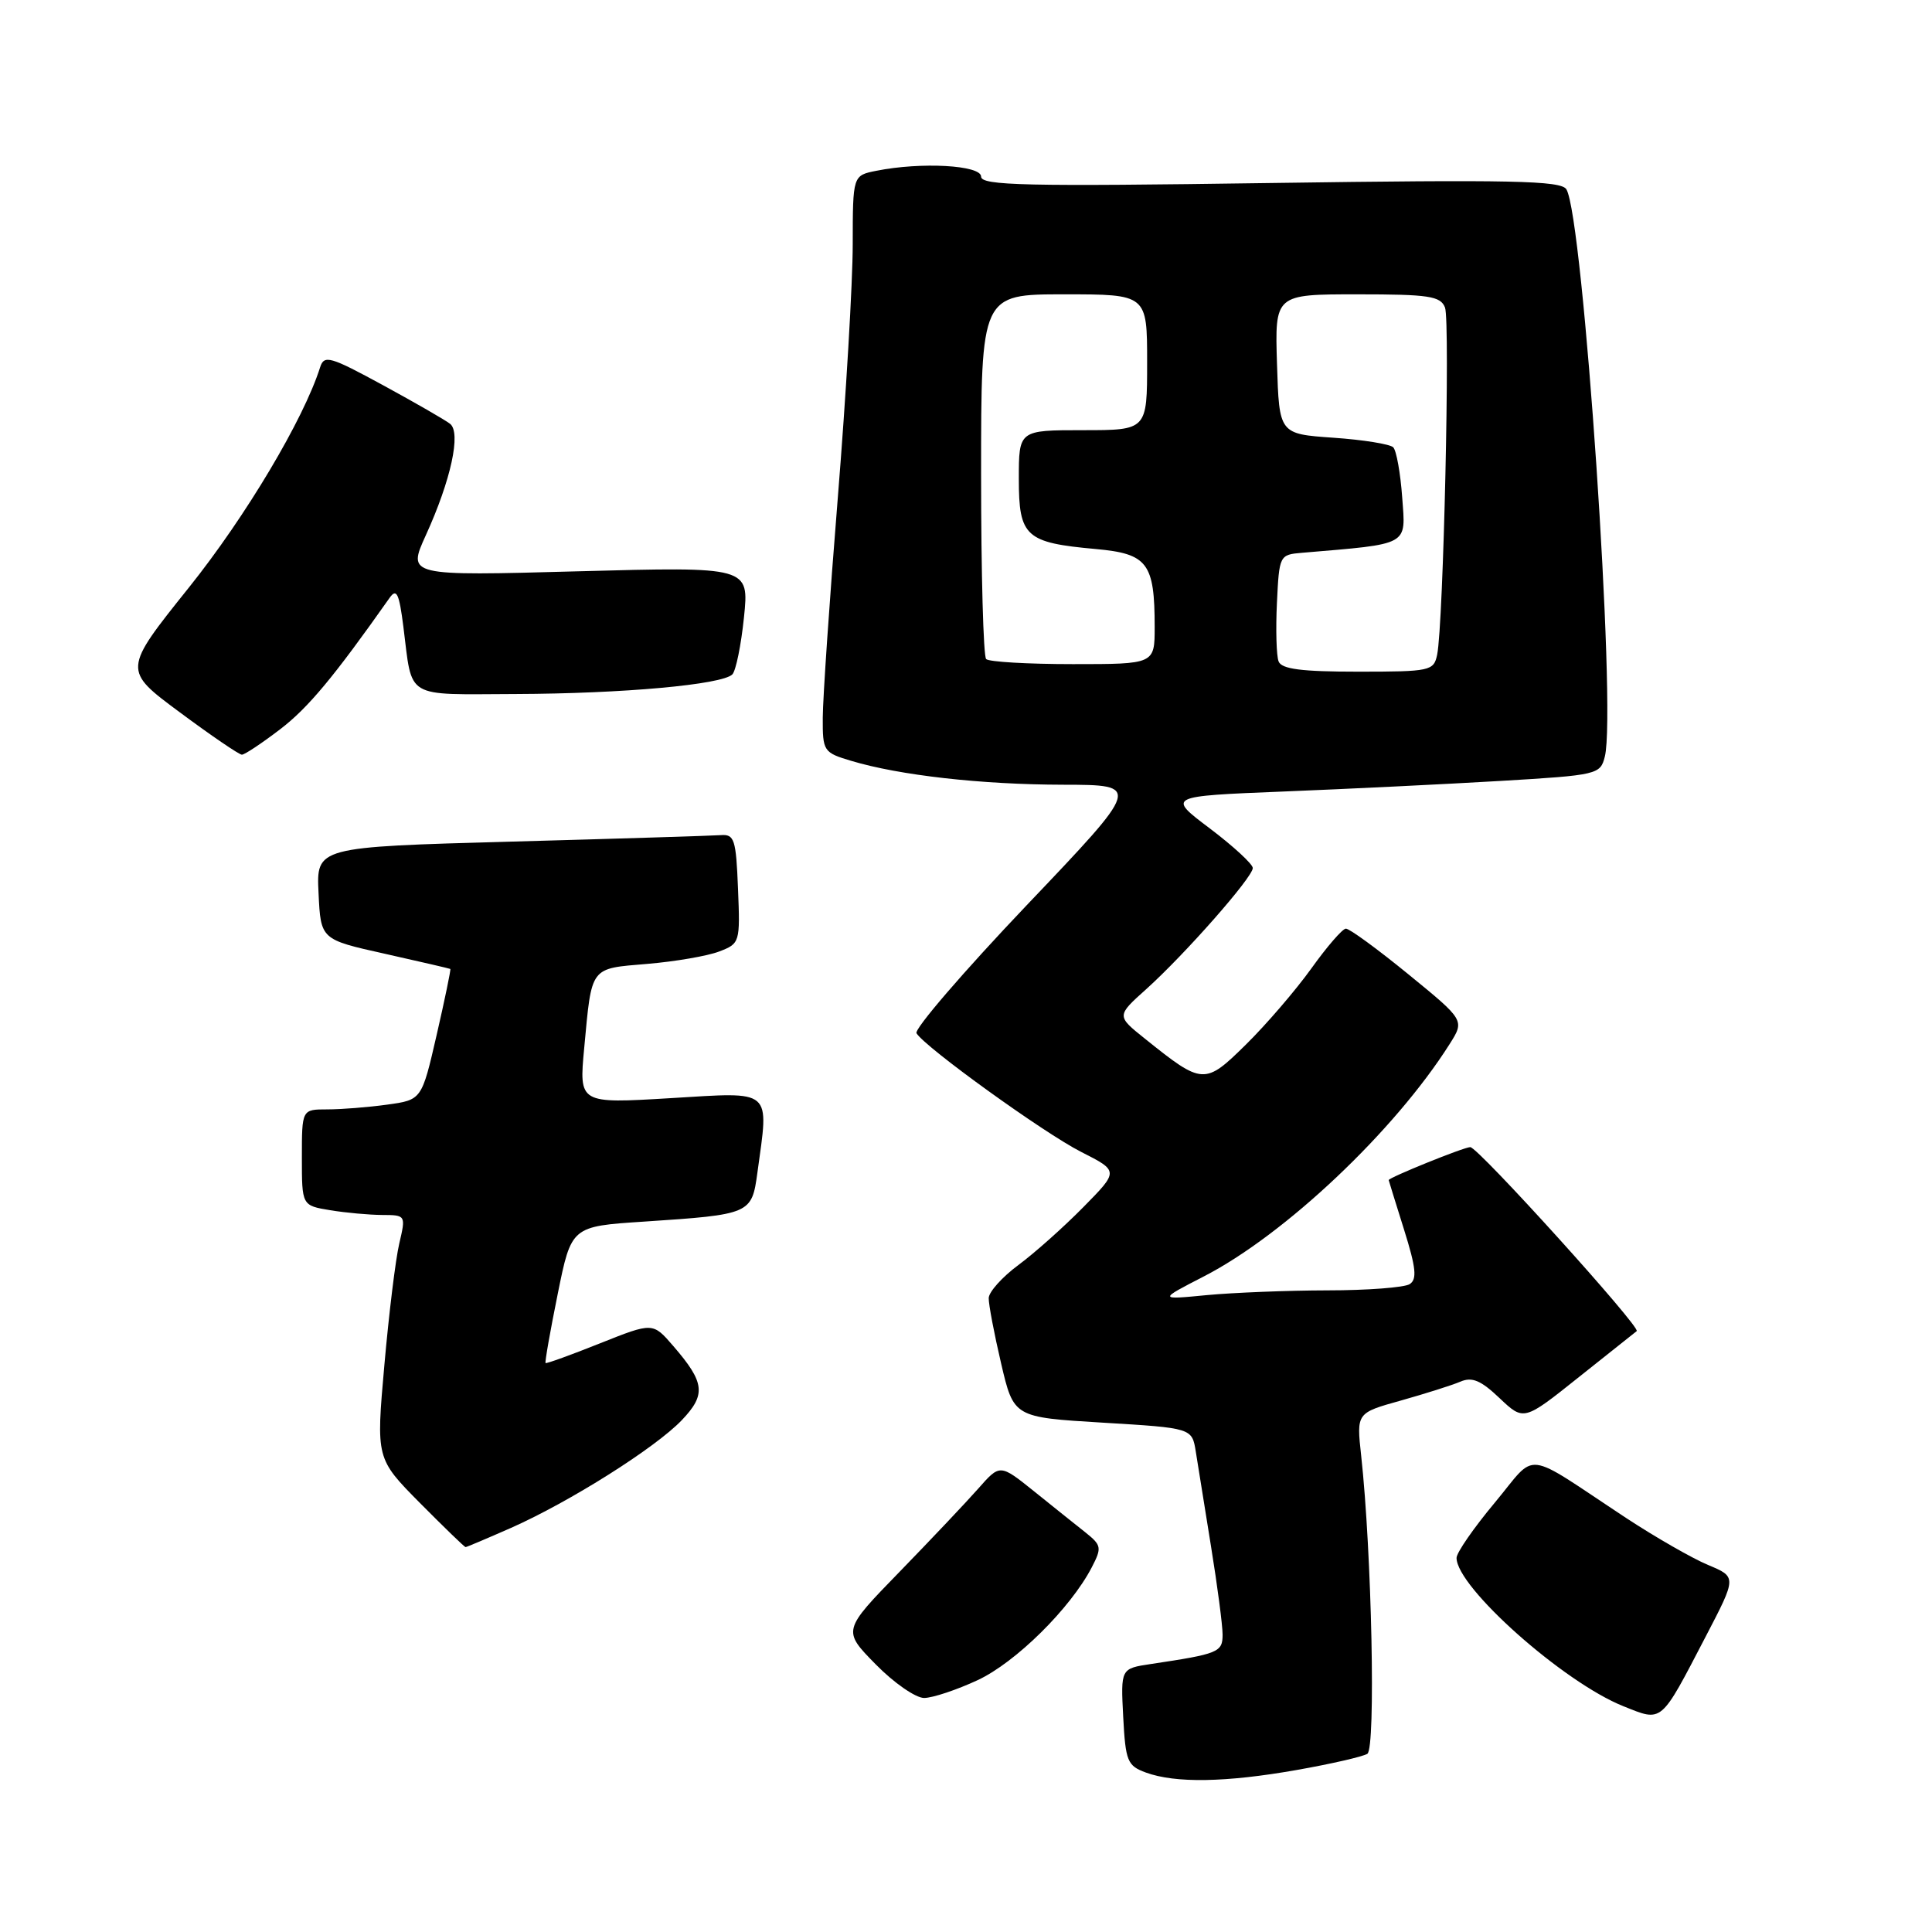 <?xml version="1.0" encoding="UTF-8" standalone="no"?>
<!DOCTYPE svg PUBLIC "-//W3C//DTD SVG 1.1//EN" "http://www.w3.org/Graphics/SVG/1.1/DTD/svg11.dtd" >
<svg xmlns="http://www.w3.org/2000/svg" xmlns:xlink="http://www.w3.org/1999/xlink" version="1.1" viewBox="0 0 256 256">
 <g >
 <path fill="currentColor"
d=" M 171.78 234.54 C 176.33 233.74 180.56 232.77 181.18 232.39 C 182.31 231.69 181.77 205.72 180.36 192.86 C 179.74 187.22 179.74 187.22 185.62 185.58 C 188.85 184.67 192.40 183.55 193.50 183.08 C 195.05 182.41 196.22 182.90 198.70 185.26 C 201.91 188.30 201.91 188.30 209.20 182.48 C 213.22 179.28 216.67 176.53 216.87 176.38 C 217.48 175.92 195.85 152.00 194.82 152.00 C 193.98 152.00 183.98 156.05 184.01 156.37 C 184.02 156.44 184.93 159.39 186.04 162.92 C 187.64 168.02 187.79 169.52 186.78 170.16 C 186.07 170.60 181.18 170.98 175.90 170.98 C 170.61 170.99 163.41 171.28 159.90 171.61 C 153.50 172.23 153.50 172.23 159.50 169.14 C 170.24 163.62 184.79 149.87 192.08 138.35 C 194.08 135.19 194.08 135.19 186.62 129.10 C 182.51 125.74 178.78 123.02 178.33 123.05 C 177.87 123.07 175.81 125.46 173.75 128.34 C 171.68 131.22 167.79 135.75 165.11 138.39 C 159.63 143.79 159.36 143.77 151.72 137.64 C 147.93 134.61 147.93 134.61 151.89 131.06 C 157.05 126.41 166.00 116.24 166.00 115.02 C 166.00 114.50 163.44 112.14 160.32 109.78 C 154.64 105.50 154.64 105.50 170.07 104.88 C 178.56 104.54 191.47 103.91 198.77 103.48 C 211.73 102.71 212.05 102.63 212.65 100.24 C 214.22 94.00 209.79 28.70 207.55 25.08 C 206.84 23.93 200.31 23.79 168.35 24.25 C 135.85 24.72 130.00 24.59 130.00 23.40 C 130.00 21.88 122.06 21.44 116.12 22.63 C 113.00 23.25 113.00 23.25 112.99 32.38 C 112.99 37.39 112.10 52.52 111.01 66.00 C 109.92 79.47 109.03 92.57 109.02 95.09 C 109.00 99.54 109.12 99.72 112.77 100.81 C 119.19 102.74 130.04 103.96 140.87 103.98 C 151.23 104.00 151.23 104.00 136.03 119.96 C 127.68 128.74 121.11 136.37 121.44 136.91 C 122.62 138.81 138.31 150.12 143.25 152.63 C 148.26 155.17 148.26 155.17 143.54 159.96 C 140.94 162.60 137.07 166.05 134.93 167.63 C 132.80 169.21 131.03 171.18 131.01 172.00 C 130.99 172.82 131.73 176.72 132.65 180.65 C 134.32 187.80 134.32 187.80 146.13 188.51 C 157.95 189.22 157.95 189.22 158.45 192.36 C 158.72 194.09 159.63 199.74 160.47 204.93 C 161.31 210.11 162.00 215.36 162.00 216.60 C 162.00 218.93 161.45 219.15 152.50 220.49 C 148.50 221.09 148.50 221.09 148.83 227.49 C 149.14 233.38 149.38 233.97 151.83 234.87 C 155.74 236.30 162.41 236.19 171.78 234.54 Z  M 226.02 216.84 C 230.13 208.95 230.13 208.95 226.31 207.36 C 224.22 206.48 219.35 203.69 215.50 201.16 C 201.56 191.97 203.81 192.23 198.05 199.13 C 195.27 202.46 193.00 205.74 193.00 206.43 C 193.00 210.31 207.15 222.90 215.10 226.08 C 220.33 228.17 219.96 228.48 226.02 216.84 Z  M 129.54 222.63 C 134.59 220.28 141.85 213.10 144.66 207.69 C 146.02 205.07 145.96 204.76 143.81 203.04 C 142.54 202.04 139.47 199.58 137.00 197.59 C 132.50 193.98 132.50 193.98 129.63 197.24 C 128.05 199.03 123.35 204.00 119.19 208.28 C 111.63 216.05 111.63 216.05 116.03 220.53 C 118.44 222.99 121.34 225.00 122.46 224.99 C 123.58 224.98 126.77 223.92 129.54 222.63 Z  M 67.72 202.45 C 75.46 199.02 86.84 191.85 90.35 188.17 C 93.58 184.78 93.40 183.20 89.21 178.35 C 86.50 175.21 86.50 175.21 79.50 178.00 C 75.65 179.54 72.41 180.71 72.29 180.61 C 72.18 180.50 72.90 176.39 73.90 171.46 C 75.71 162.50 75.71 162.50 85.33 161.87 C 99.47 160.93 99.61 160.87 100.36 155.38 C 101.90 144.15 102.53 144.69 88.86 145.51 C 76.72 146.24 76.72 146.24 77.41 138.87 C 78.43 127.94 78.11 128.37 85.77 127.72 C 89.47 127.41 93.76 126.67 95.29 126.08 C 98.04 125.03 98.08 124.89 97.79 117.76 C 97.53 111.20 97.31 110.52 95.50 110.66 C 94.40 110.74 81.89 111.13 67.71 111.52 C 41.91 112.23 41.91 112.23 42.21 118.36 C 42.50 124.49 42.50 124.49 51.00 126.38 C 55.67 127.43 59.58 128.33 59.67 128.39 C 59.76 128.46 58.95 132.39 57.86 137.13 C 55.88 145.74 55.88 145.74 51.30 146.37 C 48.78 146.72 45.21 147.00 43.36 147.00 C 40.00 147.00 40.00 147.00 40.00 153.37 C 40.00 159.74 40.00 159.74 43.75 160.36 C 45.81 160.70 48.92 160.98 50.64 160.99 C 53.77 161.00 53.78 161.03 52.91 164.75 C 52.42 166.81 51.53 174.07 50.93 180.89 C 49.83 193.27 49.83 193.27 55.63 199.14 C 58.83 202.36 61.55 205.00 61.69 205.00 C 61.83 205.00 64.54 203.85 67.72 202.45 Z  M 37.11 96.64 C 40.82 93.81 44.23 89.71 51.63 79.21 C 52.55 77.91 52.89 78.63 53.45 83.05 C 54.68 92.74 53.46 92.01 68.32 91.96 C 82.58 91.91 95.68 90.72 97.04 89.36 C 97.51 88.88 98.20 85.48 98.58 81.80 C 99.27 75.09 99.27 75.09 76.62 75.70 C 53.97 76.32 53.97 76.32 56.43 70.91 C 59.75 63.63 61.12 57.33 59.64 56.16 C 59.01 55.66 55.01 53.36 50.75 51.04 C 43.73 47.22 42.95 47.00 42.42 48.66 C 40.24 55.56 32.55 68.46 25.03 77.85 C 16.27 88.79 16.27 88.79 23.83 94.39 C 27.99 97.48 31.69 100.00 32.05 100.00 C 32.42 100.00 34.69 98.49 37.11 96.64 Z  M 169.42 87.64 C 169.13 86.90 169.03 83.41 169.20 79.89 C 169.50 73.59 169.54 73.50 172.50 73.25 C 186.90 72.03 186.27 72.38 185.80 65.93 C 185.57 62.69 185.03 59.70 184.61 59.27 C 184.19 58.85 180.61 58.27 176.67 58.00 C 169.50 57.50 169.50 57.50 169.21 48.25 C 168.92 39.00 168.92 39.00 179.86 39.00 C 189.34 39.00 190.88 39.23 191.47 40.75 C 192.17 42.55 191.26 82.73 190.43 86.75 C 189.98 88.90 189.53 89.00 179.95 89.00 C 172.45 89.00 169.81 88.66 169.42 87.64 Z  M 130.67 87.33 C 130.30 86.97 130.00 75.94 130.00 62.83 C 130.00 39.00 130.00 39.00 141.00 39.00 C 152.00 39.00 152.00 39.00 152.00 48.00 C 152.00 57.00 152.00 57.00 143.50 57.00 C 135.00 57.00 135.00 57.00 135.00 63.46 C 135.00 71.11 135.88 71.91 145.21 72.75 C 152.07 73.37 153.00 74.61 153.00 83.07 C 153.00 88.00 153.00 88.00 142.17 88.00 C 136.21 88.00 131.03 87.70 130.67 87.33 Z "/>
</g>
</svg>